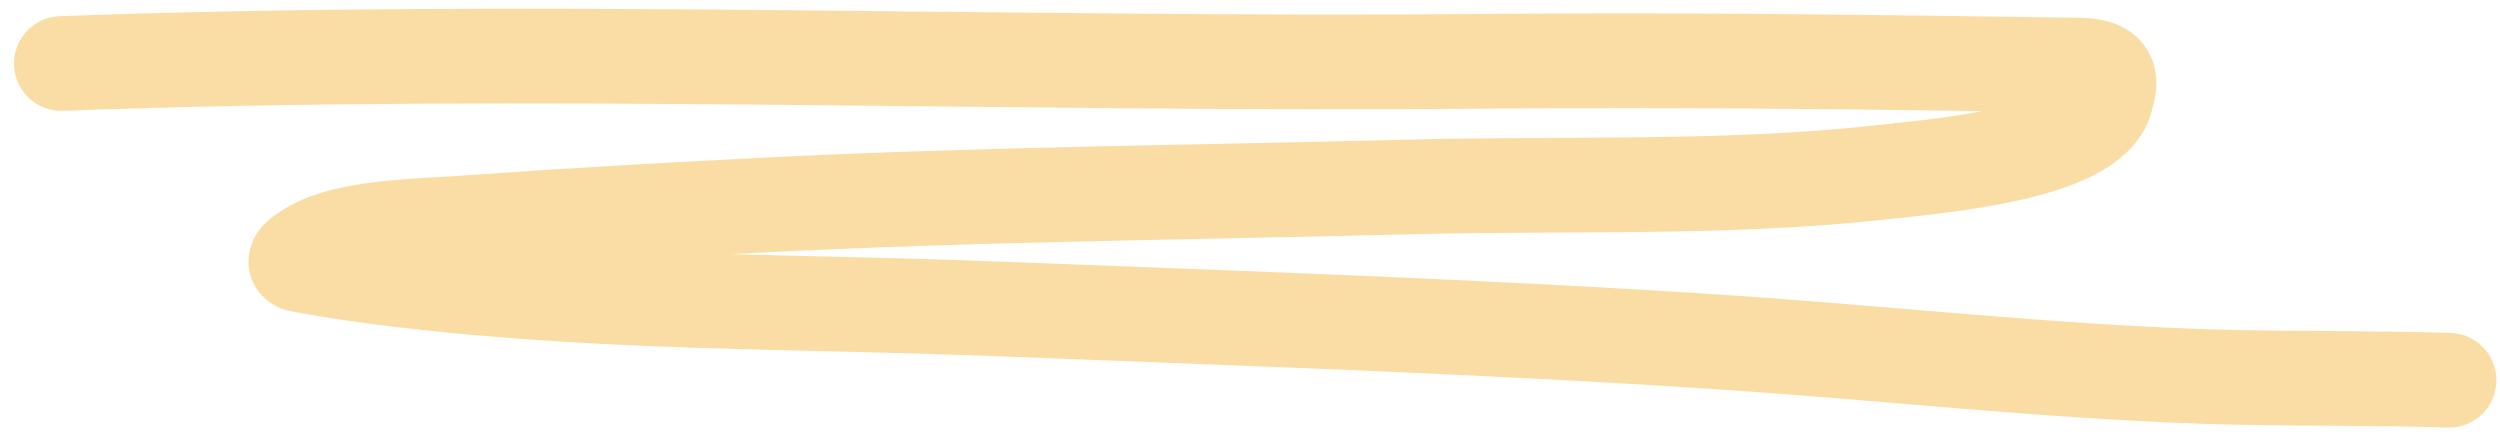 <svg  viewBox="0 0 132 23" fill="none" xmlns="http://www.w3.org/2000/svg">
  <path d="M3.239 3.353C28.243 2.427 53.415 3.463 78.534 3.236C88.963 3.142 99.338 3.285 109.788 3.439C111.647 3.467 111.449 4.32 111.191 5.244C110.396 8.101 102.612 8.743 99.002 9.132C91.01 9.992 82.571 9.664 74.41 9.871C62.857 10.165 51.221 10.26 39.739 10.855C34.767 11.112 29.792 11.386 24.852 11.748C22.369 11.93 18.961 11.939 16.889 12.862C16.564 13.006 14.997 13.827 15.888 13.993C19.409 14.649 23.357 15.056 26.933 15.34C35.445 16.018 43.994 15.969 52.505 16.302C65.31 16.805 78.157 17.22 90.962 18.07C99.458 18.634 107.989 19.6 116.49 19.882C120.771 20.023 125.03 19.935 129.31 20.076" stroke="#FADDA5" stroke-width="5" stroke-linecap="round" />
</svg>